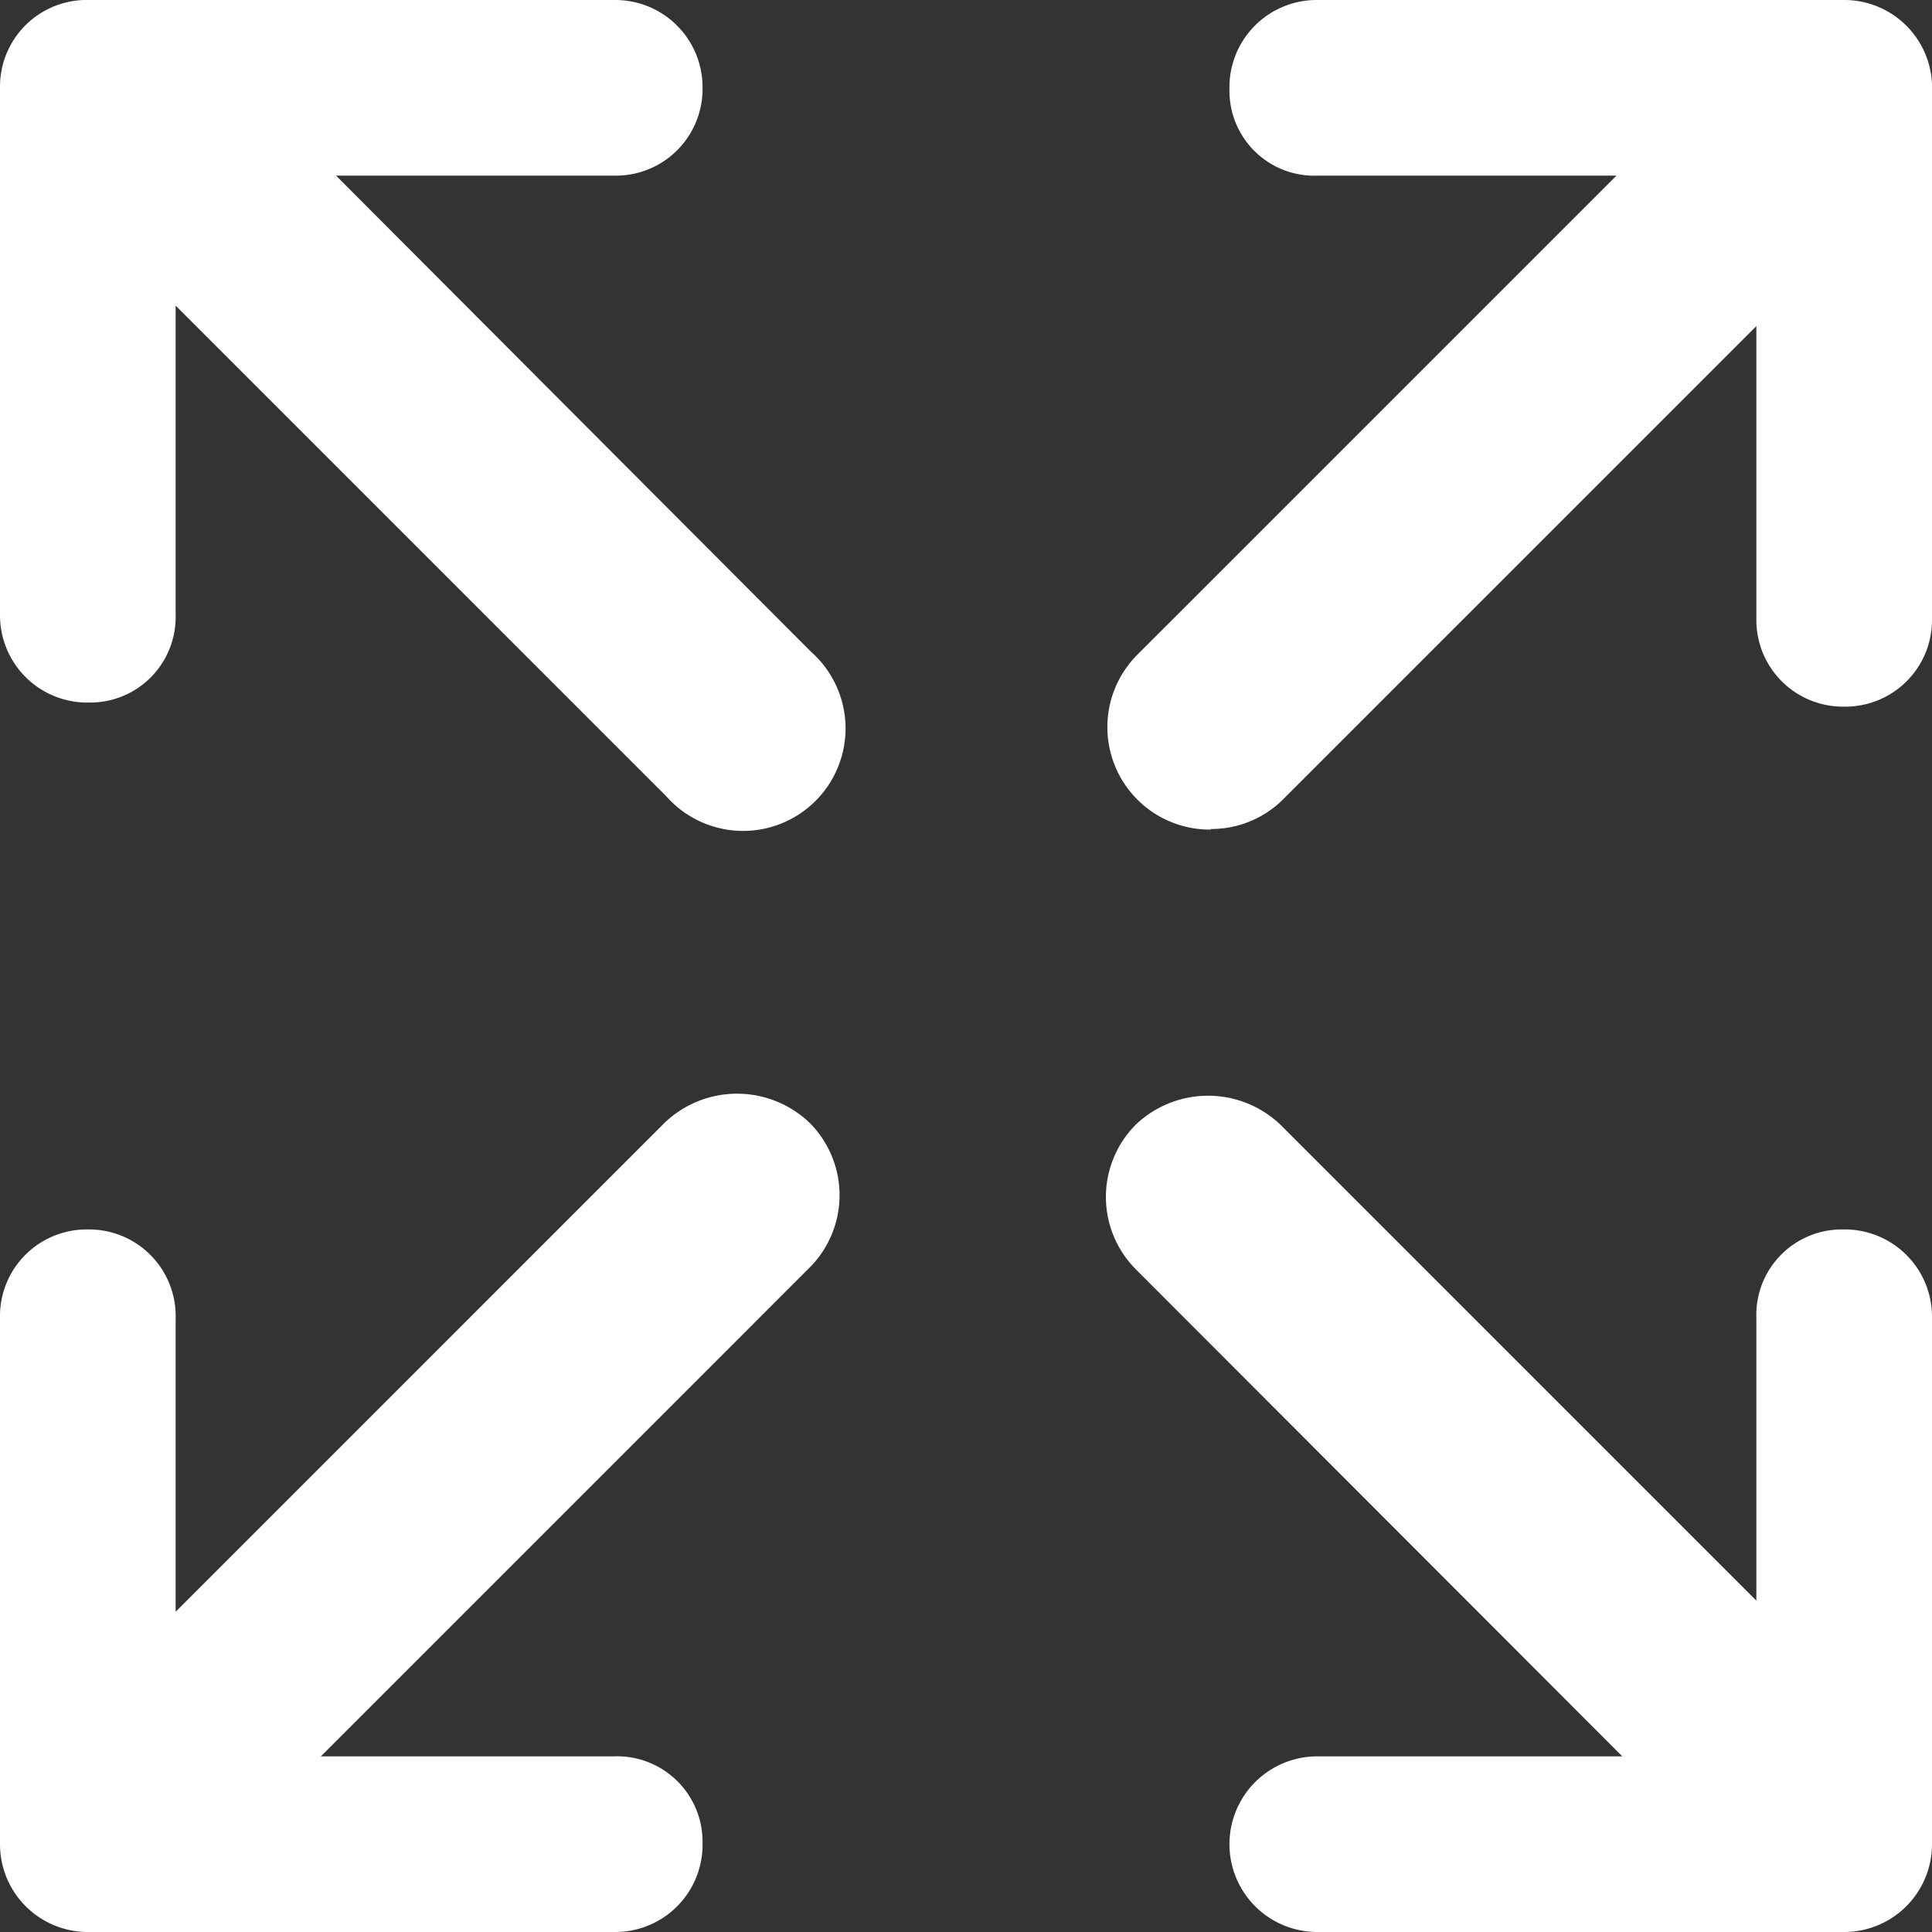<svg xmlns="http://www.w3.org/2000/svg" viewBox="0 0 33 33">
	<rect x="0" y="0" width="33" height="33" fill="#333333" stroke="none"/>
	<title>Enlarge Icon</title>
	<g id="Layer_2" data-name="Layer 2">
		<g id="Слой_1" data-name="Слой 1">
			<path  fill="#FFFFFF"
				d="M31.48,21A1.46,1.46,0,0,0,30,22.51v4.83l-8.13-8.13a1.79,1.79,0,0,0-2.47,0,1.75,1.75,0,0,0,0,2.47L27.71,30H22.5a1.5,1.5,0,0,0,0,3h9A1.5,1.5,0,0,0,33,31.5v-9A1.49,1.49,0,0,0,31.48,21Z"/>
			<path  fill="#FFFFFF"
				d="M11.35,19.18,3,27.53v-5A1.48,1.48,0,0,0,1.5,21,1.48,1.48,0,0,0,0,22.5v9H0A1.5,1.5,0,0,0,1.5,33h9A1.49,1.49,0,0,0,12,31.48,1.46,1.46,0,0,0,10.48,30h-5l8.35-8.35a1.75,1.75,0,0,0,0-2.47A1.79,1.79,0,0,0,11.35,19.18Z"/>
			<path  fill="#FFFFFF"
				d="M20.68,14.16a1.74,1.74,0,0,0,1.24-.51L30,5.57v5a1.48,1.48,0,0,0,1.5,1.5h0a1.48,1.48,0,0,0,1.5-1.5l0-9A1.5,1.5,0,0,0,31.5,0h-9A1.49,1.49,0,0,0,21,1.52,1.45,1.45,0,0,0,22.51,3h5.1l-8.17,8.17a1.75,1.75,0,0,0,1.24,3Z"/>
			<path  fill="#FFFFFF"
				d="M5.74,3h4.78A1.48,1.48,0,0,0,12,1.5,1.49,1.49,0,0,0,10.52,0h-9A1.48,1.48,0,0,0,0,1.5l0,9A1.49,1.49,0,0,0,1.52,12,1.46,1.46,0,0,0,3,10.51V5.22l8.38,8.38a1.75,1.75,0,1,0,2.47-2.47Z"/>
		</g>
	</g>
</svg>
